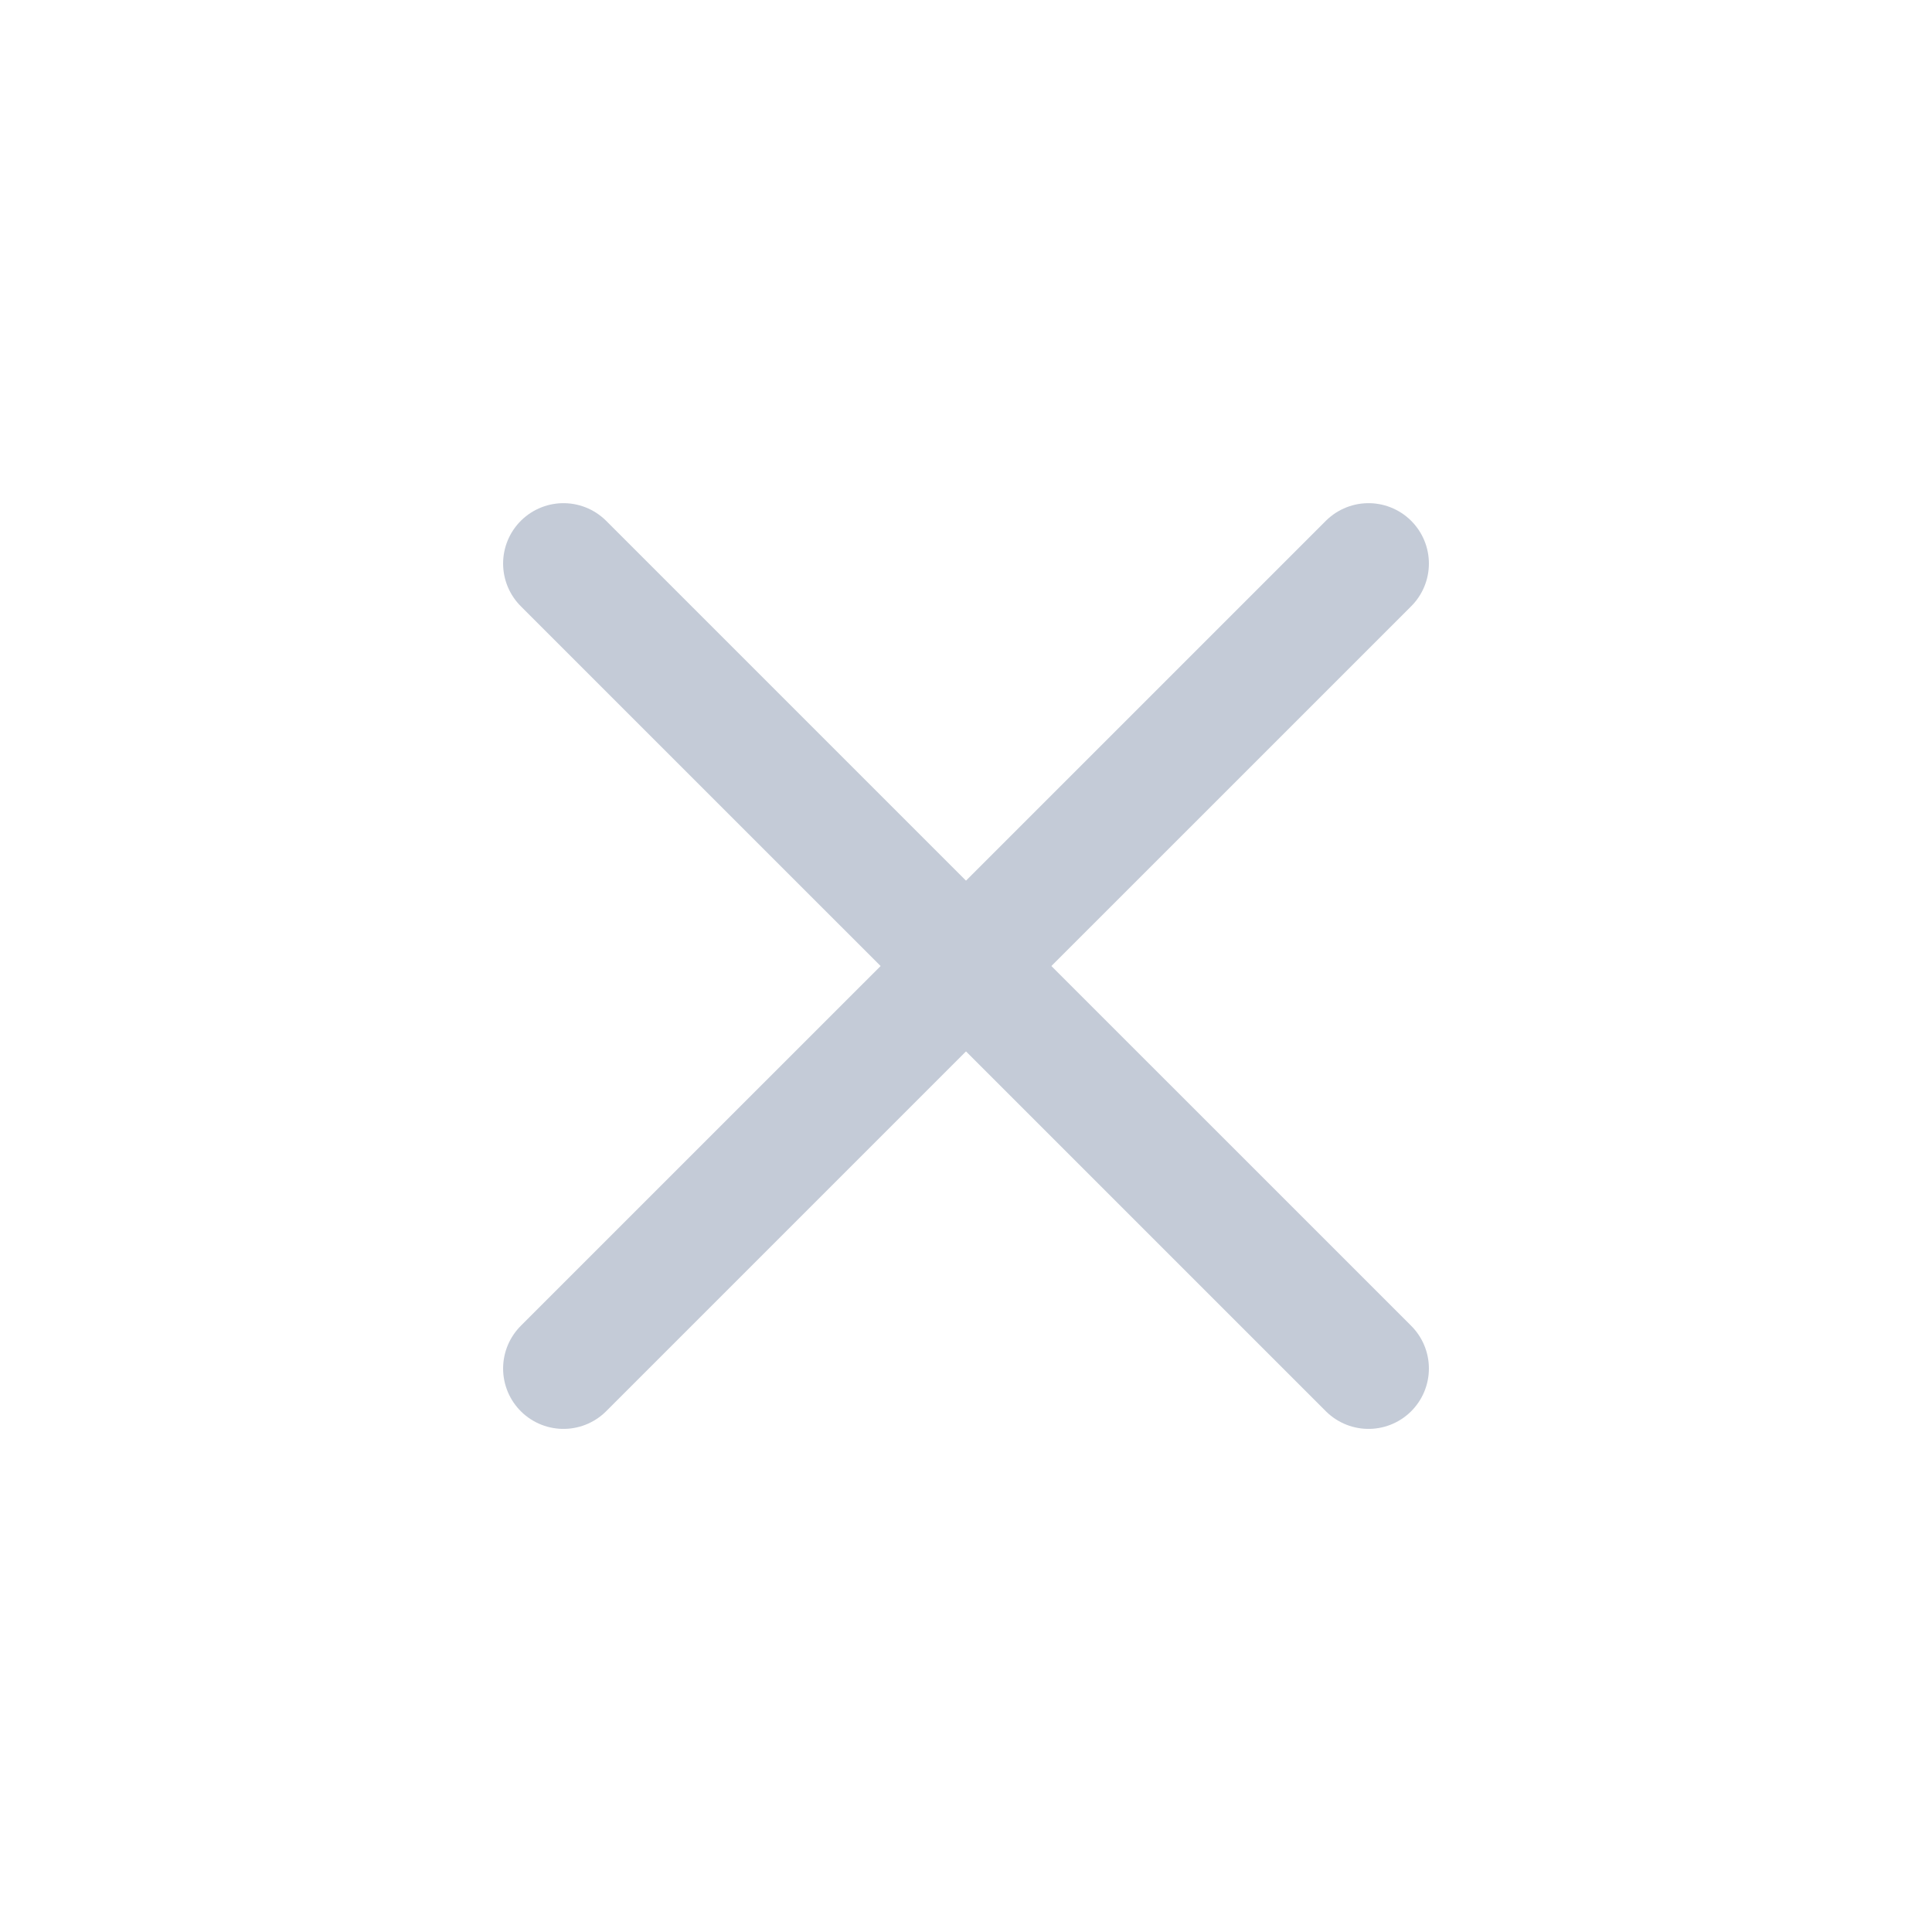 <svg width="32" height="32" viewBox="0 0 32 32" fill="none" xmlns="http://www.w3.org/2000/svg">
<path d="M9.333 9.334L22.667 22.667" stroke="#C4CBD7" stroke-width="2" stroke-linecap="round" stroke-linejoin="round"/>
<path d="M22.667 9.334L9.333 22.667" stroke="#C4CBD7" stroke-width="2" stroke-linecap="round" stroke-linejoin="round"/>
</svg>
